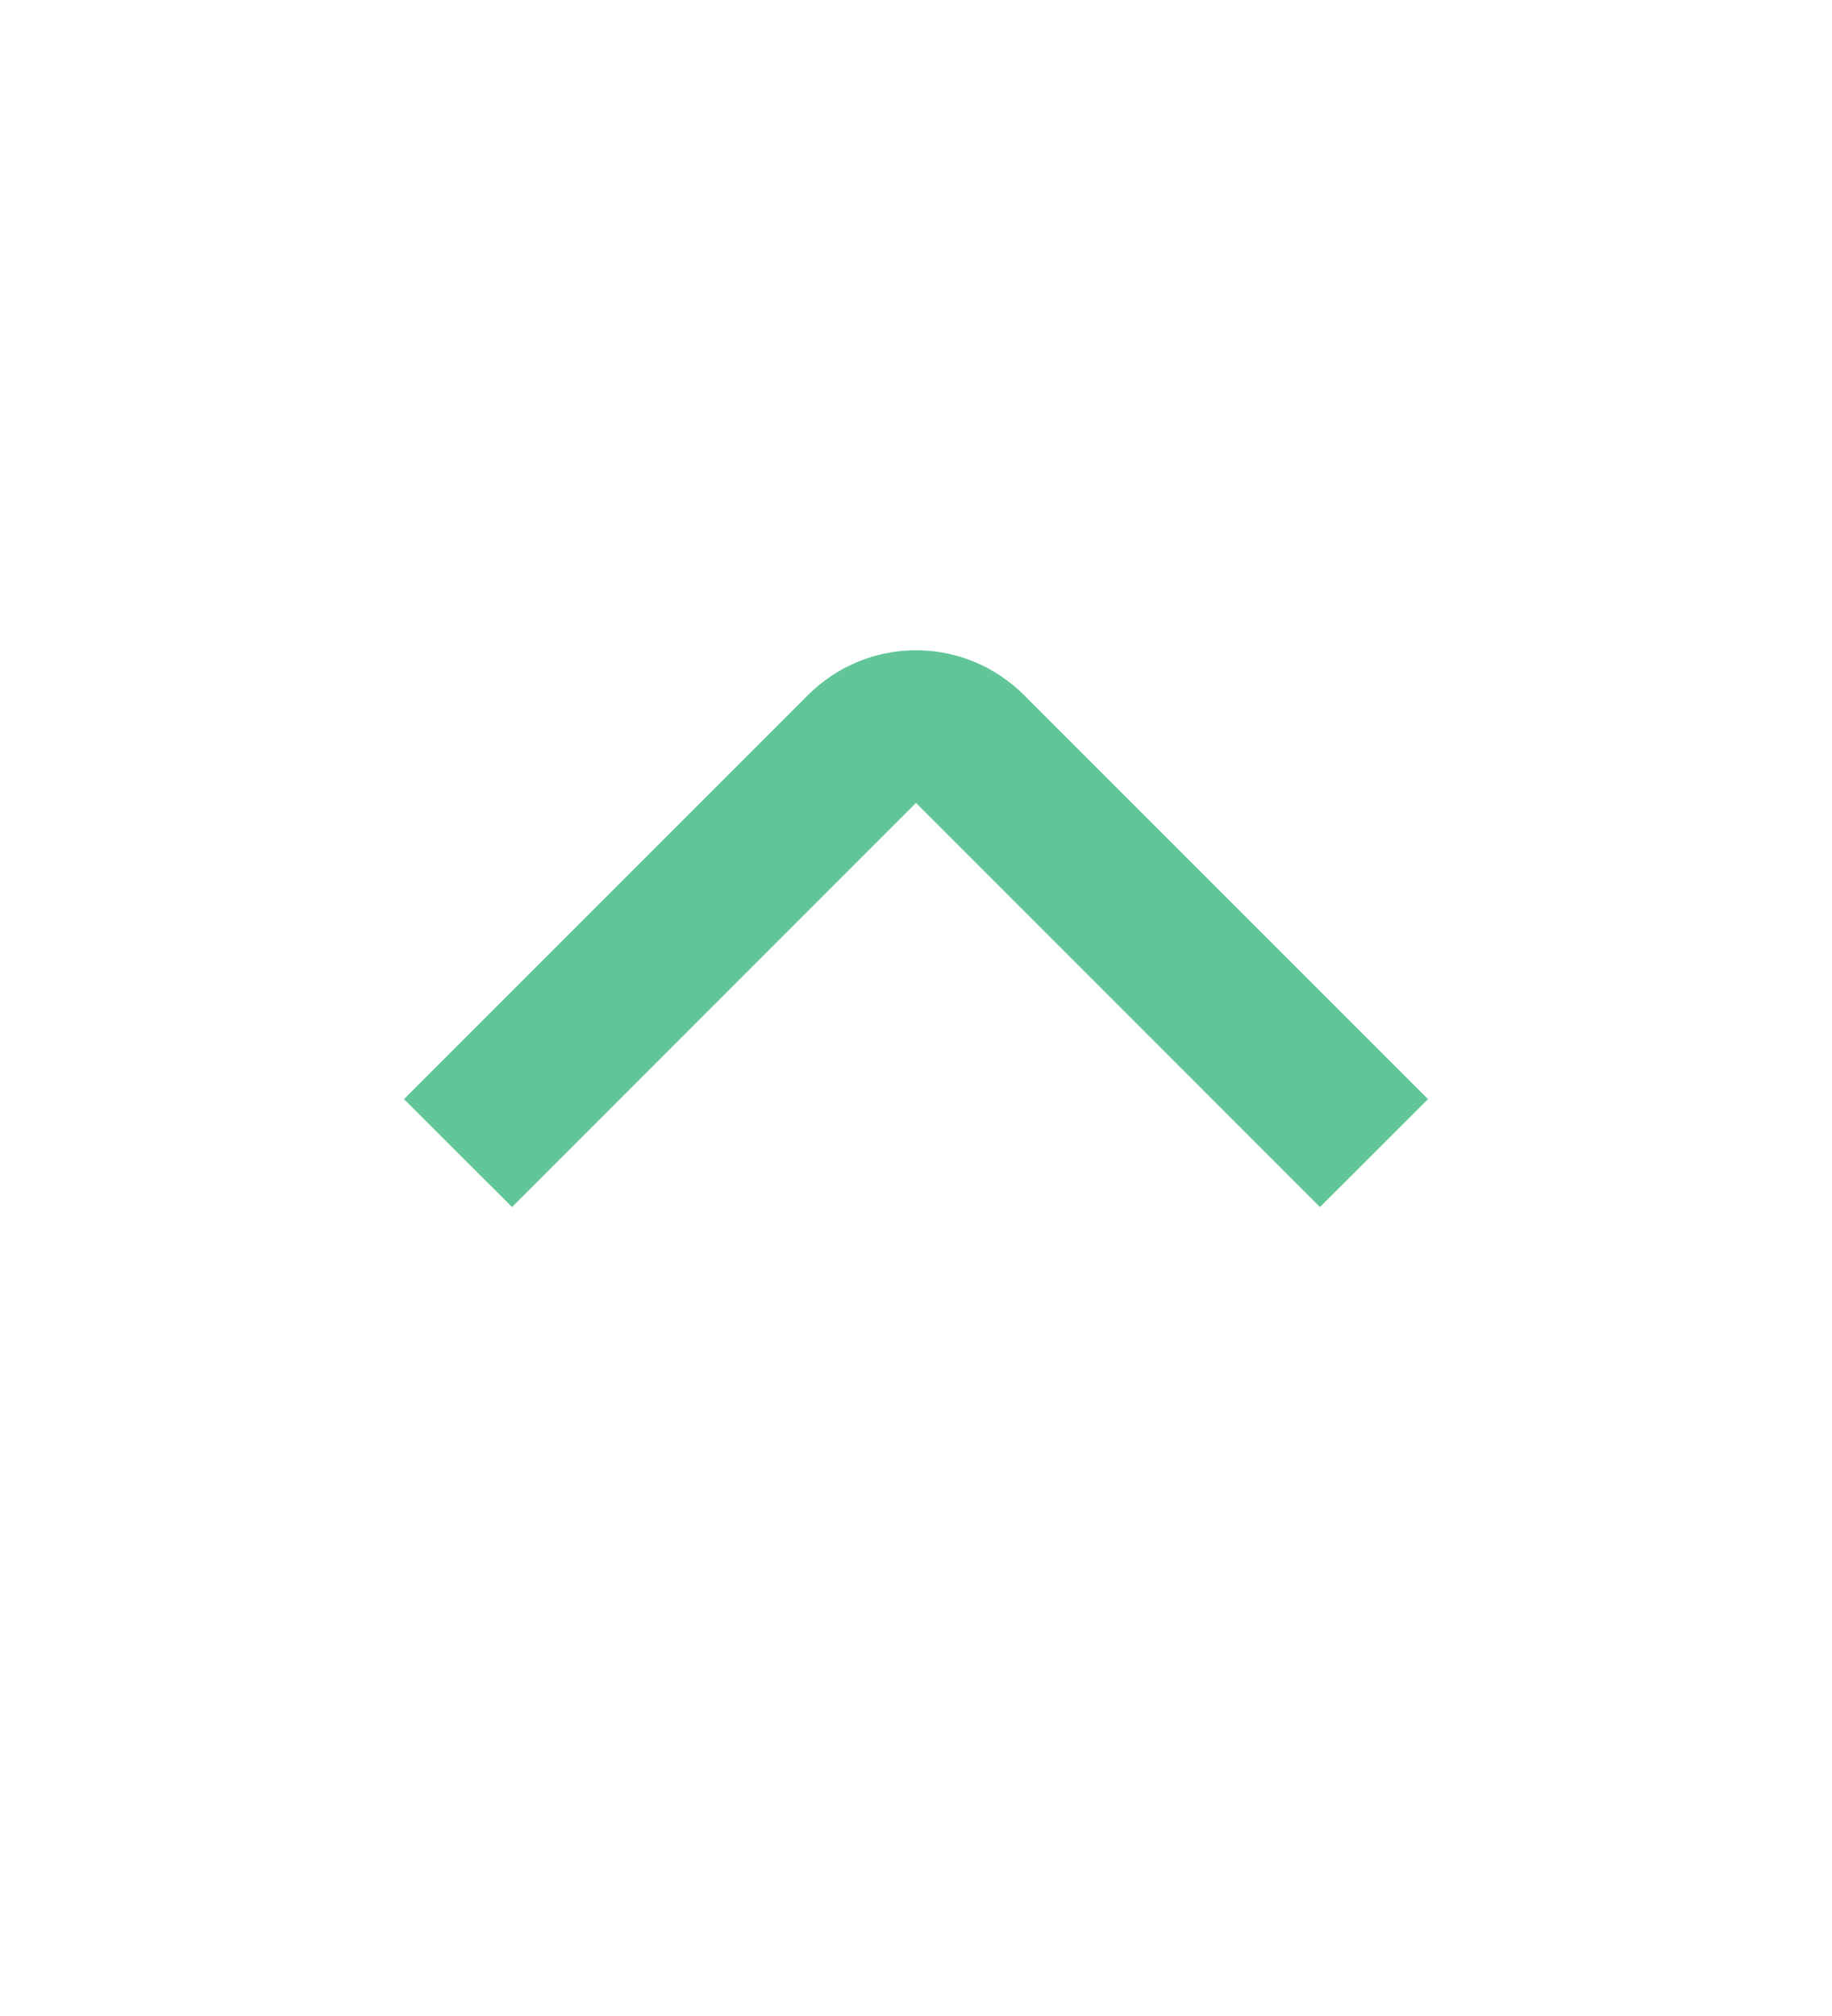 <svg width="10" height="11" viewBox="0 0 10 11" fill="none" xmlns="http://www.w3.org/2000/svg">
<g id="fi-rs-angle-small-up" opacity="0.8">
<g id="01 align center">
<path id="Vector" d="M7.205 6.586L5 4.381L2.795 6.586L2.205 5.997L4.411 3.792C4.567 3.636 4.779 3.548 5 3.548C5.221 3.548 5.433 3.636 5.589 3.792L7.795 5.997L7.205 6.586Z" fill="#3BB77E"/>
</g>
</g>
</svg>
